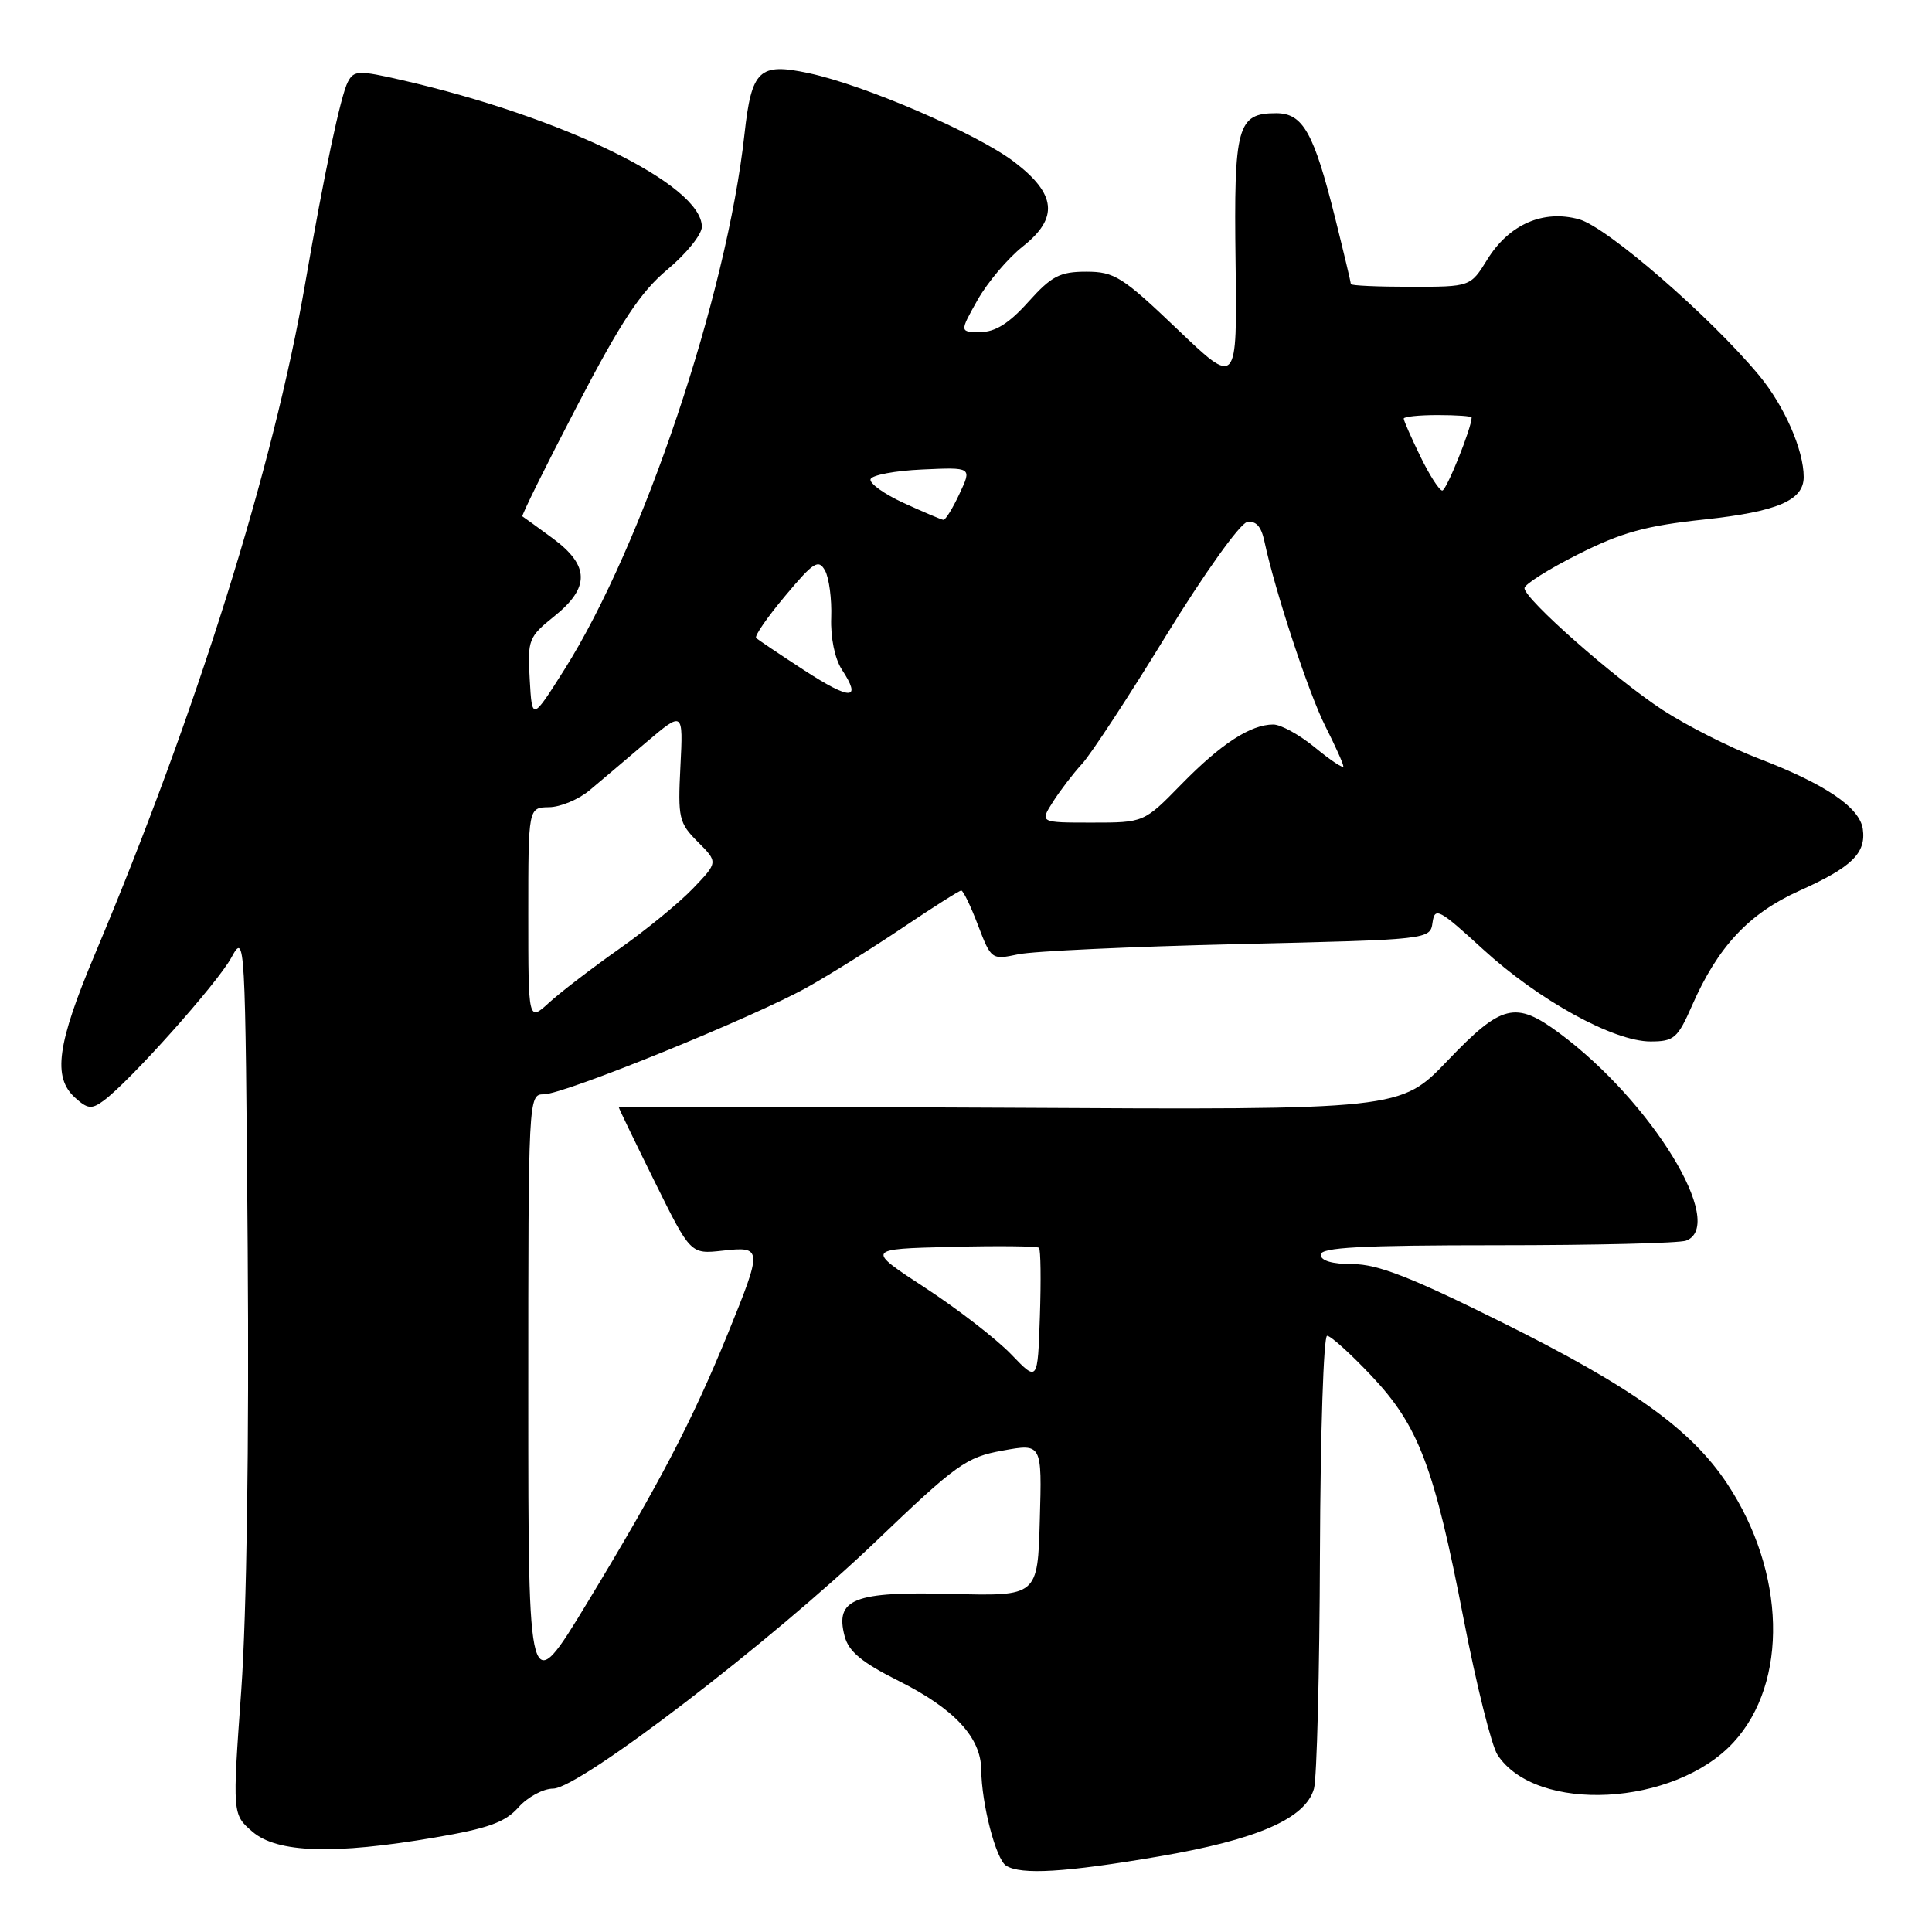 <?xml version="1.0" encoding="UTF-8" standalone="no"?>
<!DOCTYPE svg PUBLIC "-//W3C//DTD SVG 1.1//EN" "http://www.w3.org/Graphics/SVG/1.1/DTD/svg11.dtd" >
<svg xmlns="http://www.w3.org/2000/svg" xmlns:xlink="http://www.w3.org/1999/xlink" version="1.1" viewBox="0 0 256 256">
 <g >
 <path fill="currentColor"
d=" M 153.55 245.99 C 166.62 243.76 173.01 240.96 174.11 237.00 C 174.49 235.62 174.85 221.56 174.90 205.75 C 174.96 189.94 175.38 177.00 175.85 177.00 C 176.33 177.00 178.95 179.37 181.70 182.28 C 187.98 188.92 190.04 194.36 193.95 214.59 C 195.63 223.26 197.64 231.33 198.43 232.53 C 203.54 240.33 221.90 239.35 229.70 230.87 C 237.00 222.93 236.64 208.34 228.85 196.58 C 224.08 189.39 216.25 183.78 199.00 175.21 C 187.00 169.24 182.54 167.50 179.25 167.50 C 176.52 167.50 175.00 167.05 175.00 166.25 C 175.00 165.29 180.35 165.00 198.42 165.00 C 211.30 165.00 222.55 164.73 223.42 164.39 C 228.85 162.31 218.85 145.94 206.60 136.88 C 200.80 132.59 198.98 133.04 191.82 140.53 C 185.57 147.07 185.57 147.07 133.78 146.78 C 105.30 146.63 82.00 146.61 82.00 146.74 C 82.00 146.87 84.14 151.30 86.75 156.58 C 91.50 166.19 91.50 166.19 95.75 165.72 C 101.04 165.13 101.05 165.39 96.43 176.74 C 91.74 188.24 87.36 196.63 77.84 212.33 C 70.00 225.25 70.00 225.25 70.00 185.12 C 70.00 145.29 70.01 145.00 72.06 145.00 C 74.75 145.00 99.93 134.76 107.00 130.80 C 110.03 129.10 115.74 125.53 119.70 122.86 C 123.67 120.19 127.12 118.00 127.37 118.00 C 127.63 118.00 128.63 120.07 129.59 122.60 C 131.33 127.15 131.39 127.20 134.92 126.45 C 136.89 126.03 149.97 125.43 164.00 125.10 C 189.50 124.50 189.50 124.50 189.82 122.23 C 190.12 120.15 190.68 120.45 196.49 125.77 C 203.86 132.52 213.80 138.00 218.70 138.00 C 221.81 138.00 222.30 137.58 224.20 133.25 C 227.62 125.44 231.75 121.03 238.43 118.03 C 245.38 114.91 247.29 113.05 246.83 109.84 C 246.41 106.97 241.83 103.88 233.01 100.50 C 229.21 99.05 223.49 96.15 220.30 94.07 C 213.95 89.91 202.00 79.37 202.00 77.93 C 202.00 77.43 205.20 75.41 209.12 73.44 C 214.88 70.54 218.07 69.66 225.87 68.83 C 235.52 67.79 239.00 66.30 239.00 63.21 C 239.00 59.63 236.44 53.79 233.11 49.77 C 226.63 41.96 212.94 30.08 209.24 29.06 C 204.49 27.74 199.95 29.73 197.07 34.39 C 194.84 38.00 194.84 38.00 186.92 38.00 C 182.56 38.00 179.00 37.84 179.00 37.64 C 179.00 37.44 178.07 33.53 176.93 28.95 C 174.09 17.56 172.66 15.00 169.10 15.00 C 163.94 15.00 163.48 16.68 163.72 34.76 C 163.93 51.20 163.93 51.20 155.98 43.60 C 148.73 36.67 147.66 36.00 143.94 36.00 C 140.44 36.00 139.34 36.57 136.26 40.00 C 133.72 42.84 131.87 44.00 129.91 44.00 C 127.14 44.00 127.14 44.00 129.53 39.75 C 130.85 37.41 133.55 34.22 135.52 32.66 C 140.31 28.88 139.98 25.71 134.37 21.44 C 129.42 17.68 114.60 11.28 107.15 9.69 C 100.59 8.29 99.59 9.24 98.65 17.75 C 96.31 39.16 85.16 72.30 74.78 88.73 C 70.50 95.50 70.50 95.50 70.19 90.01 C 69.89 84.77 70.04 84.39 73.44 81.66 C 78.19 77.85 78.13 74.94 73.25 71.34 C 71.19 69.82 69.37 68.51 69.22 68.42 C 69.06 68.34 72.30 61.79 76.42 53.88 C 82.32 42.55 84.87 38.69 88.45 35.70 C 90.95 33.61 93.00 31.07 93.00 30.05 C 93.00 24.49 74.72 15.54 53.24 10.61 C 47.52 9.30 46.90 9.32 46.10 10.84 C 45.15 12.62 42.95 23.03 40.45 37.50 C 36.25 61.90 26.06 94.40 12.59 126.40 C 7.56 138.34 6.95 142.74 9.94 145.44 C 11.60 146.95 12.14 147.01 13.72 145.85 C 17.16 143.33 28.79 130.31 30.65 126.90 C 32.48 123.54 32.50 123.97 32.82 165.50 C 33.02 191.14 32.68 213.91 31.97 223.96 C 30.79 240.42 30.79 240.42 33.45 242.71 C 36.72 245.53 44.24 245.77 57.62 243.48 C 64.69 242.28 66.95 241.46 68.70 239.48 C 69.91 238.12 71.98 237.00 73.29 237.00 C 76.75 237.00 102.21 217.50 116.07 204.23 C 126.74 194.01 128.03 193.08 132.85 192.21 C 138.07 191.26 138.07 191.26 137.78 201.38 C 137.50 211.50 137.50 211.50 126.13 211.20 C 113.14 210.86 110.61 211.86 111.92 216.81 C 112.45 218.84 114.21 220.29 119.06 222.72 C 126.45 226.42 129.98 230.21 130.02 234.50 C 130.06 239.03 131.96 246.35 133.31 247.21 C 135.28 248.46 141.16 248.11 153.55 245.99 Z  M 134.00 179.47 C 132.07 177.46 126.95 173.49 122.62 170.66 C 114.73 165.50 114.73 165.50 126.00 165.22 C 132.20 165.06 137.45 165.12 137.67 165.34 C 137.90 165.56 137.95 169.66 137.79 174.43 C 137.50 183.12 137.50 183.12 134.00 179.47 Z  M 70.00 121.19 C 70.00 107.00 70.00 107.00 72.75 106.96 C 74.26 106.94 76.68 105.93 78.13 104.71 C 79.58 103.50 82.96 100.63 85.64 98.35 C 90.53 94.21 90.53 94.21 90.16 101.54 C 89.81 108.41 89.96 109.05 92.47 111.56 C 95.15 114.25 95.15 114.25 91.83 117.72 C 90.00 119.63 85.58 123.25 82.00 125.77 C 78.42 128.29 74.26 131.48 72.75 132.86 C 70.00 135.37 70.00 135.37 70.00 121.19 Z  M 139.52 106.25 C 140.48 104.74 142.22 102.47 143.38 101.21 C 144.55 99.95 149.56 92.30 154.51 84.22 C 159.51 76.07 164.29 69.38 165.23 69.19 C 166.41 68.97 167.11 69.73 167.53 71.68 C 168.96 78.38 173.41 91.87 175.61 96.22 C 176.92 98.81 178.00 101.21 178.00 101.54 C 178.00 101.87 176.32 100.76 174.27 99.07 C 172.22 97.38 169.72 96.00 168.72 96.00 C 165.71 96.00 161.78 98.56 156.54 103.92 C 151.58 109.00 151.58 109.00 144.67 109.00 C 137.77 109.00 137.77 109.00 139.52 106.25 Z  M 106.57 88.82 C 103.31 86.70 100.44 84.77 100.19 84.53 C 99.95 84.28 101.68 81.77 104.04 78.96 C 107.81 74.45 108.45 74.05 109.32 75.60 C 109.86 76.58 110.23 79.39 110.14 81.84 C 110.04 84.49 110.62 87.29 111.55 88.72 C 114.23 92.80 112.75 92.83 106.57 88.82 Z  M 119.77 66.66 C 117.17 65.47 115.18 64.05 115.35 63.50 C 115.52 62.95 118.61 62.37 122.22 62.21 C 128.79 61.91 128.79 61.91 127.14 65.42 C 126.24 67.36 125.28 68.91 125.00 68.88 C 124.72 68.85 122.37 67.85 119.77 66.66 Z  M 188.20 60.47 C 186.99 57.98 186.00 55.73 186.00 55.47 C 186.00 55.21 188.03 55.00 190.50 55.00 C 192.97 55.00 195.00 55.14 195.00 55.32 C 195.00 56.70 191.66 65.00 191.11 65.00 C 190.72 65.00 189.41 62.96 188.20 60.47 Z "/>
</g>
</svg>